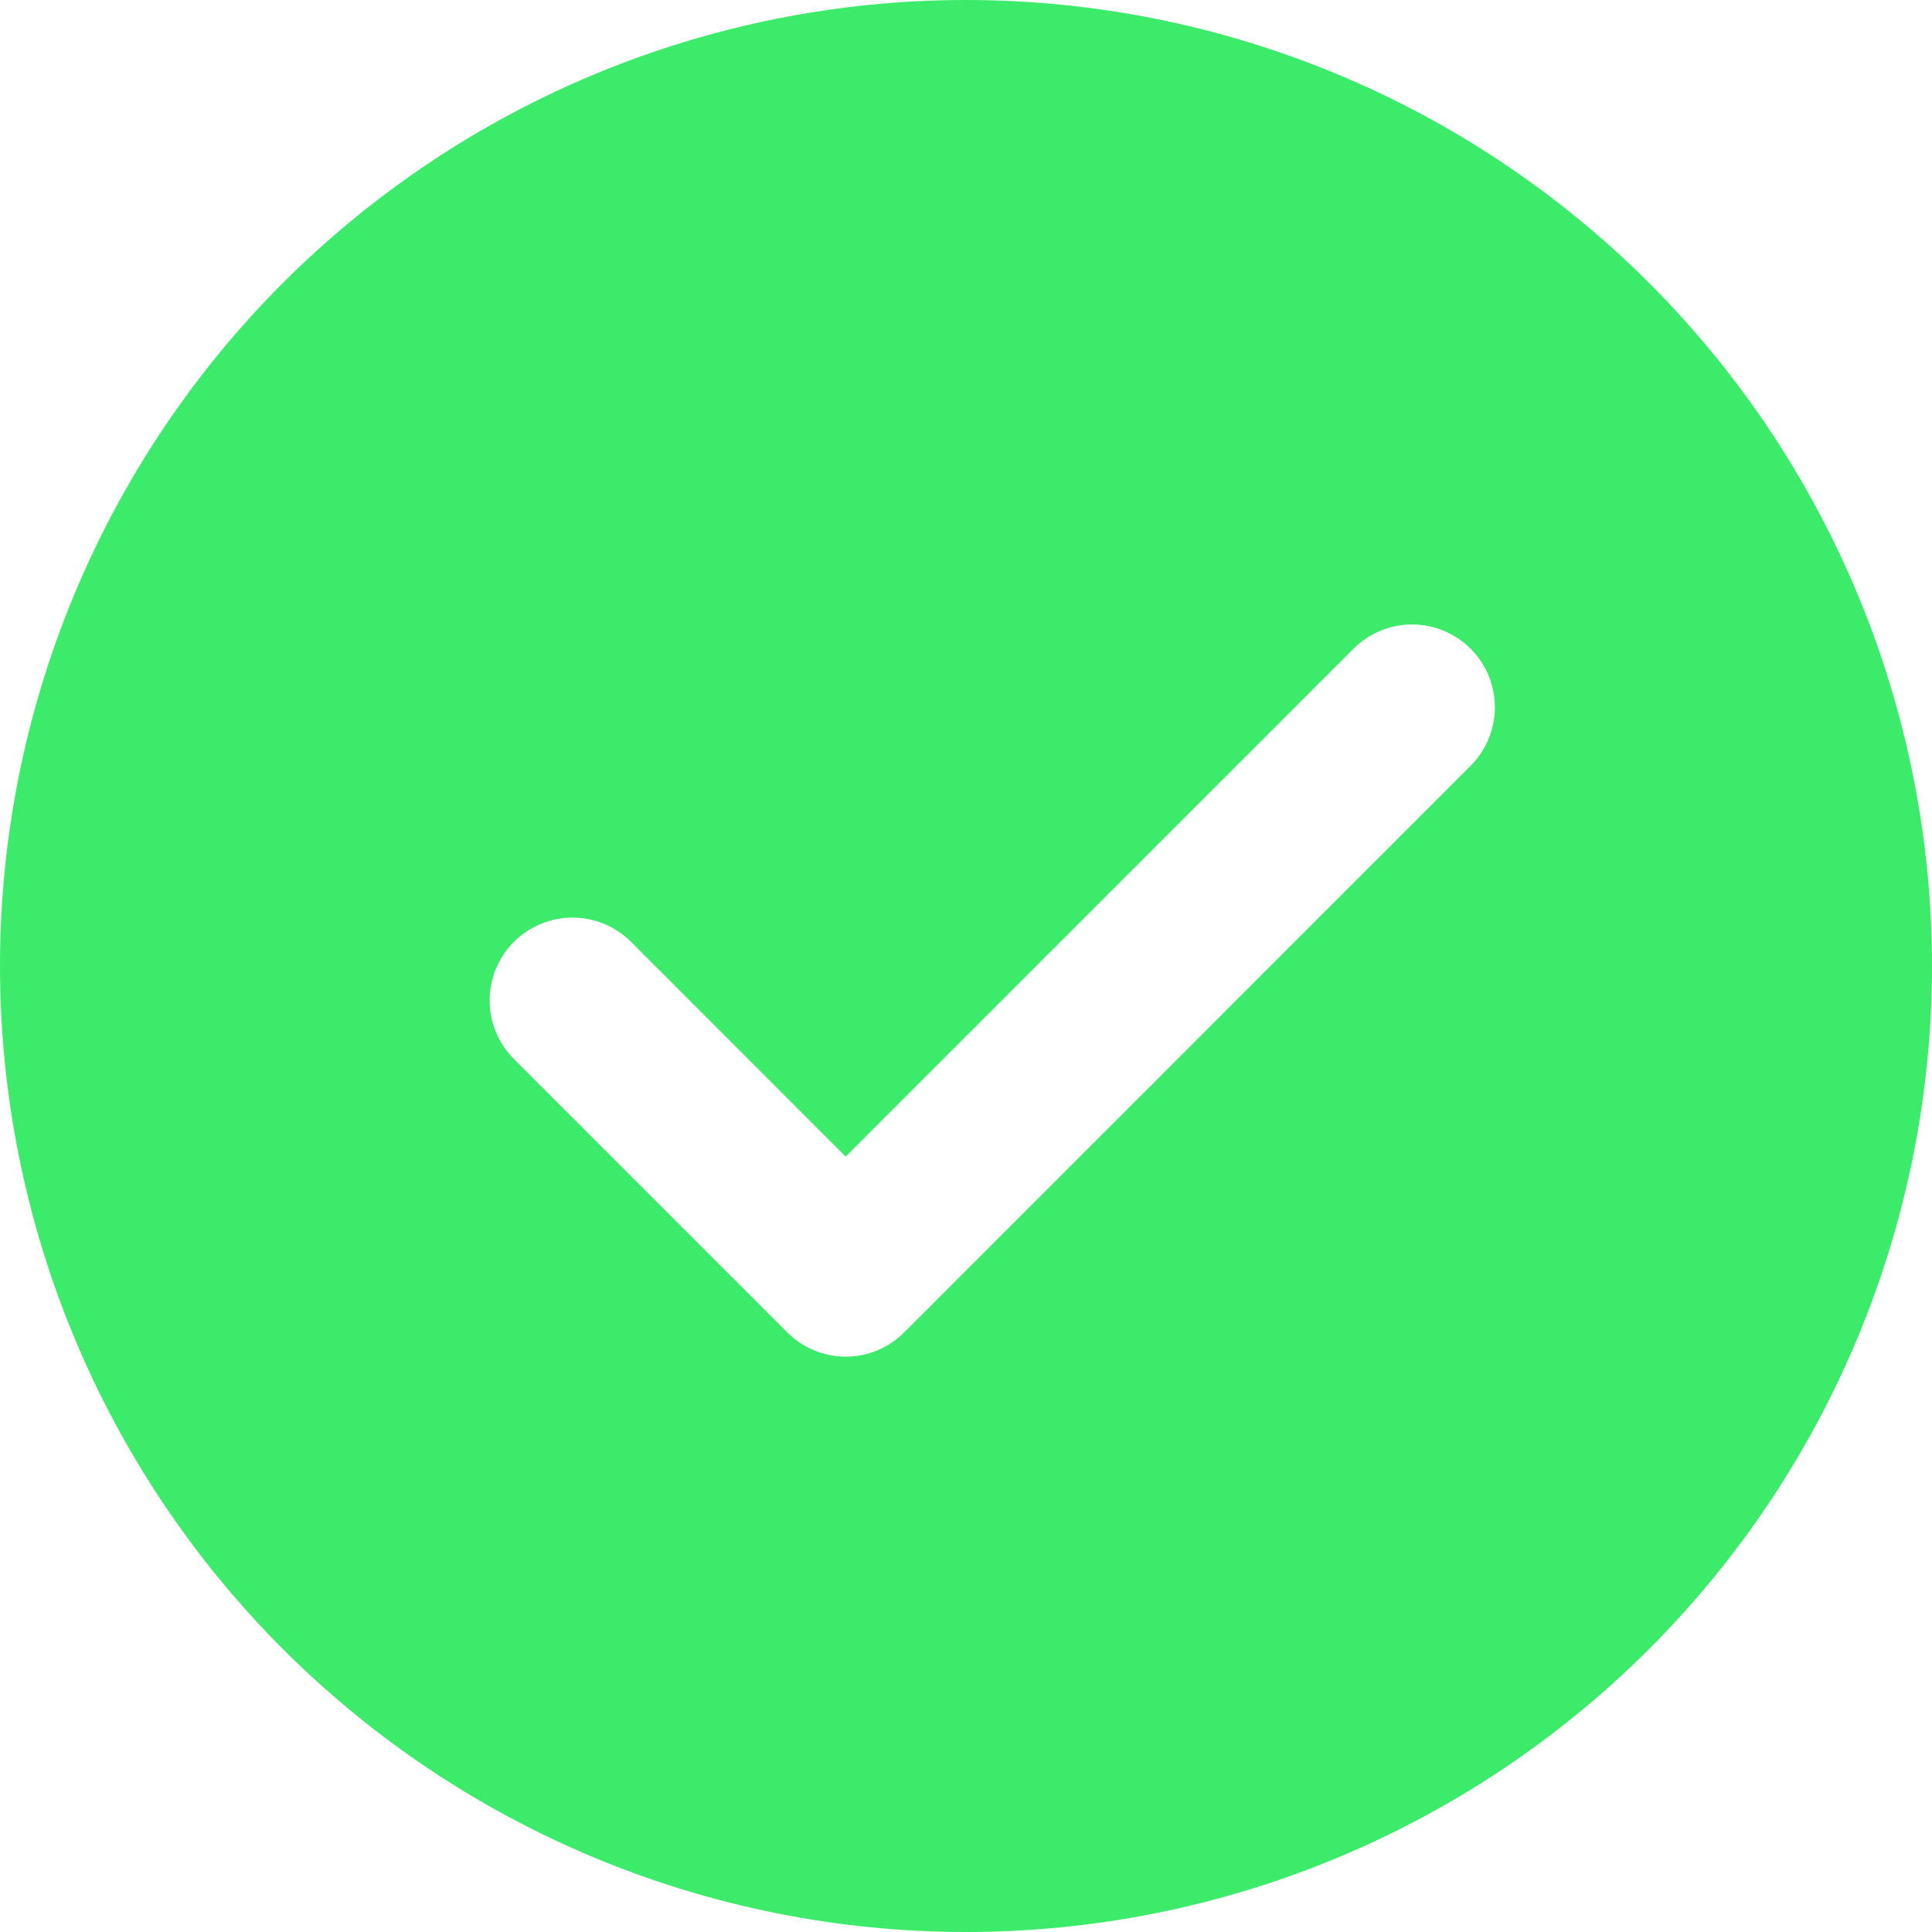 <svg xmlns="http://www.w3.org/2000/svg" width="100" height="100" viewBox="0 0 100 100" fill="none">
  <path d="M50 0C63.261 0 75.978 5.268 85.355 14.645C94.732 24.021 100 36.739 100 50C100 63.261 94.732 75.978 85.355 85.355C75.978 94.732 63.261 100 50 100C36.739 100 24.021 94.732 14.645 85.355C5.268 75.978 0 63.261 0 50C0 36.739 5.268 24.021 14.645 14.645C24.021 5.268 36.739 0 50 0ZM43.771 59.864L32.664 48.75C32.266 48.352 31.793 48.036 31.273 47.821C30.753 47.605 30.195 47.494 29.632 47.494C29.069 47.494 28.511 47.605 27.991 47.821C27.471 48.036 26.998 48.352 26.6 48.75C25.796 49.554 25.344 50.645 25.344 51.782C25.344 52.919 25.796 54.01 26.6 54.814L40.743 68.957C41.14 69.357 41.612 69.675 42.133 69.892C42.653 70.109 43.211 70.22 43.775 70.22C44.339 70.22 44.897 70.109 45.417 69.892C45.938 69.675 46.41 69.357 46.807 68.957L76.093 39.664C76.496 39.268 76.817 38.795 77.037 38.274C77.257 37.753 77.372 37.193 77.375 36.627C77.377 36.062 77.268 35.501 77.053 34.978C76.838 34.455 76.521 33.979 76.121 33.579C75.721 33.179 75.246 32.861 74.723 32.646C74.2 32.43 73.64 32.32 73.074 32.322C72.508 32.324 71.948 32.438 71.427 32.657C70.906 32.877 70.433 33.197 70.036 33.6L43.771 59.864Z" fill="#3CEB6A"/>
</svg>